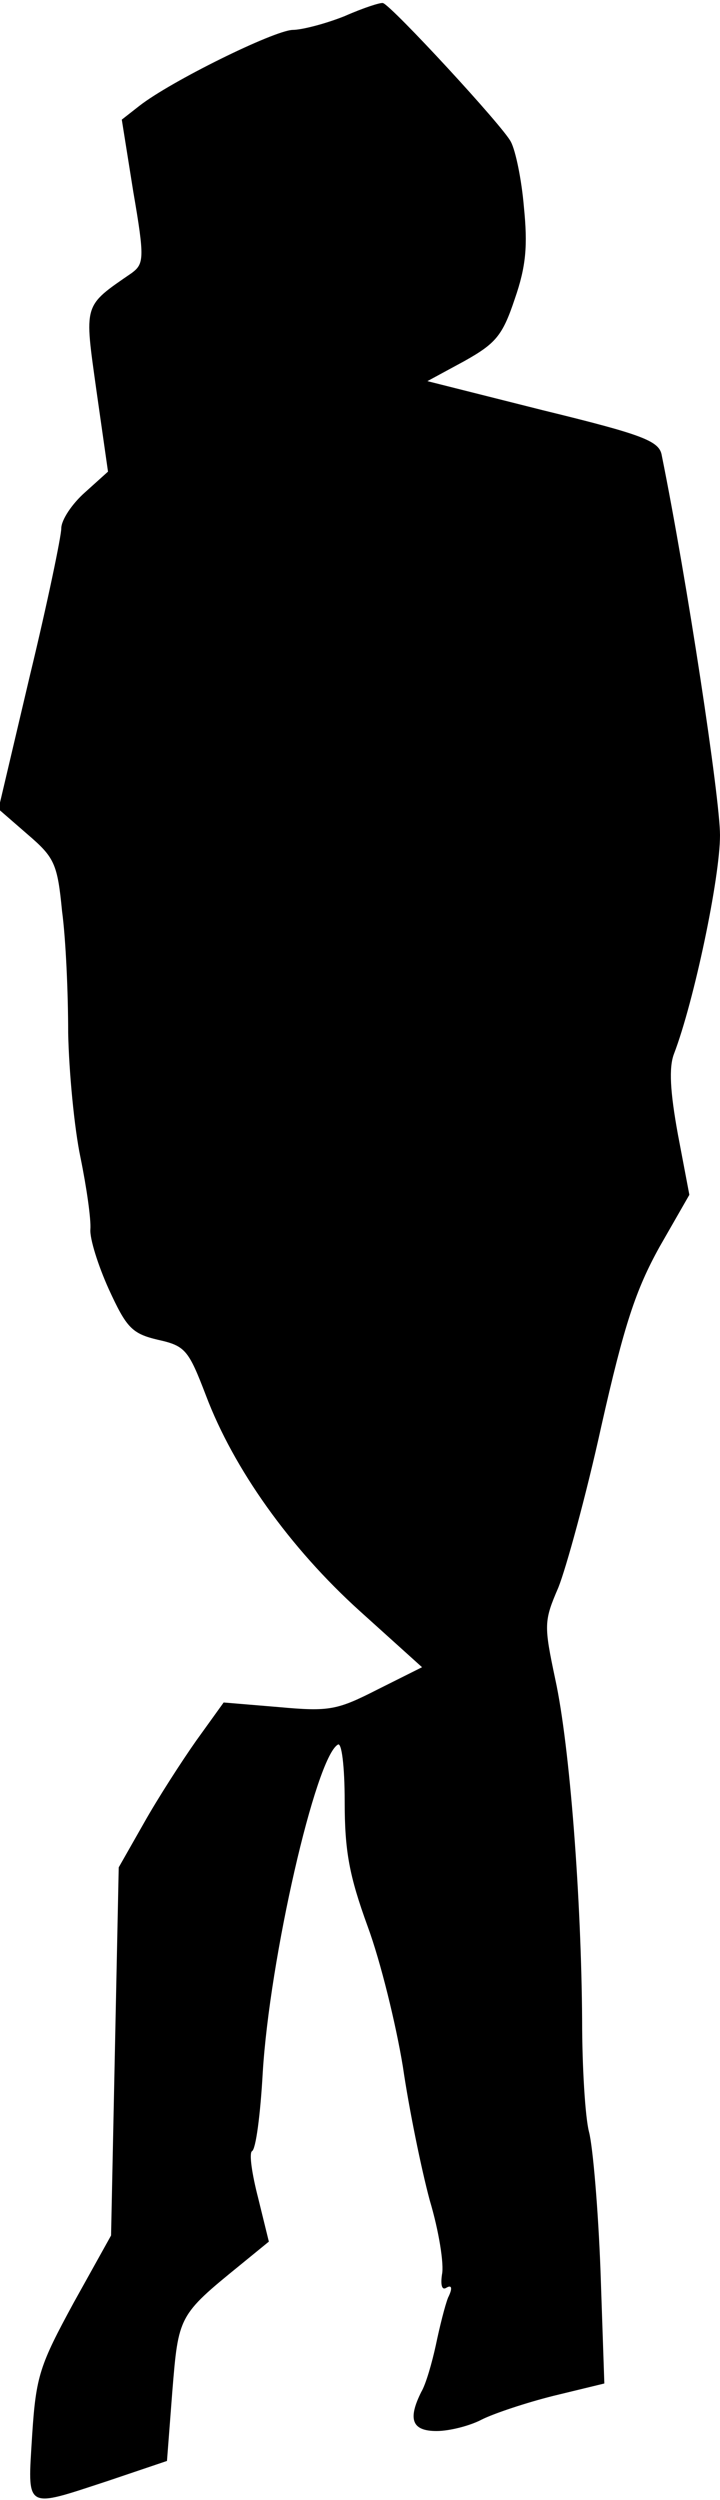 <?xml version="1.0" standalone="no"?>
<!DOCTYPE svg PUBLIC "-//W3C//DTD SVG 20010904//EN"
 "http://www.w3.org/TR/2001/REC-SVG-20010904/DTD/svg10.dtd">
<svg version="1.0" xmlns="http://www.w3.org/2000/svg"
 width="94pt" height="326pt" viewBox="0 0 94 326"
 preserveAspectRatio="xMidYMid meet">
<g transform="translate(0,326) scale(0.1,-0.1)"
fill="#000000" stroke="none">
<path fill="#000000" stroke="none" d="M450 3239 c-25 -10 -56 -18 -68 -18
-25 -1 -159 -67 -200 -99 l-23 -18 15 -94 c15 -87 14 -94 -2 -106 -64 -44 -62
-39 -46 -154 l15 -105 -30 -27 c-17 -15 -31 -36 -31 -47 0 -10 -18 -97 -41
-192 l-41 -174 38 -33 c35 -30 39 -38 45 -100 5 -37 8 -108 8 -159 1 -50 8
-124 16 -162 8 -39 14 -81 13 -94 -1 -12 10 -47 24 -78 23 -50 30 -58 64 -66
36 -8 40 -13 63 -73 36 -95 109 -198 201 -281 l81 -73 -58 -29 c-53 -27 -63
-29 -129 -23 l-72 6 -36 -50 c-19 -27 -50 -75 -68 -107 l-33 -58 -5 -240 -5
-240 -49 -88 c-44 -81 -49 -95 -54 -172 -6 -99 -11 -96 99 -60 l77 26 7 91 c8
98 8 99 88 164 l38 31 -14 57 c-8 31 -12 58 -8 61 5 2 11 48 14 102 9 149 69
411 98 428 5 4 9 -28 9 -74 0 -65 6 -97 30 -163 17 -46 37 -128 46 -183 8 -55
24 -133 35 -174 12 -40 19 -84 16 -97 -2 -14 0 -21 6 -17 7 4 8 -1 2 -13 -4
-10 -11 -38 -16 -62 -5 -23 -13 -51 -19 -61 -18 -36 -12 -51 20 -51 17 0 44 7
59 15 16 8 58 22 94 31 l66 16 -5 147 c-3 80 -10 162 -15 181 -5 19 -9 85 -9
145 -1 158 -16 358 -35 445 -15 71 -15 76 4 120 10 25 36 119 56 210 30 133
45 178 76 234 l39 68 -15 79 c-10 55 -12 87 -5 105 26 68 60 229 60 285 0 48
-43 332 -76 495 -3 19 -24 27 -155 59 l-151 38 48 26 c41 23 50 33 66 81 15
43 17 70 12 120 -3 36 -11 74 -17 85 -9 19 -156 178 -167 181 -3 1 -25 -6 -50
-17z"/>
</g>
</svg>
